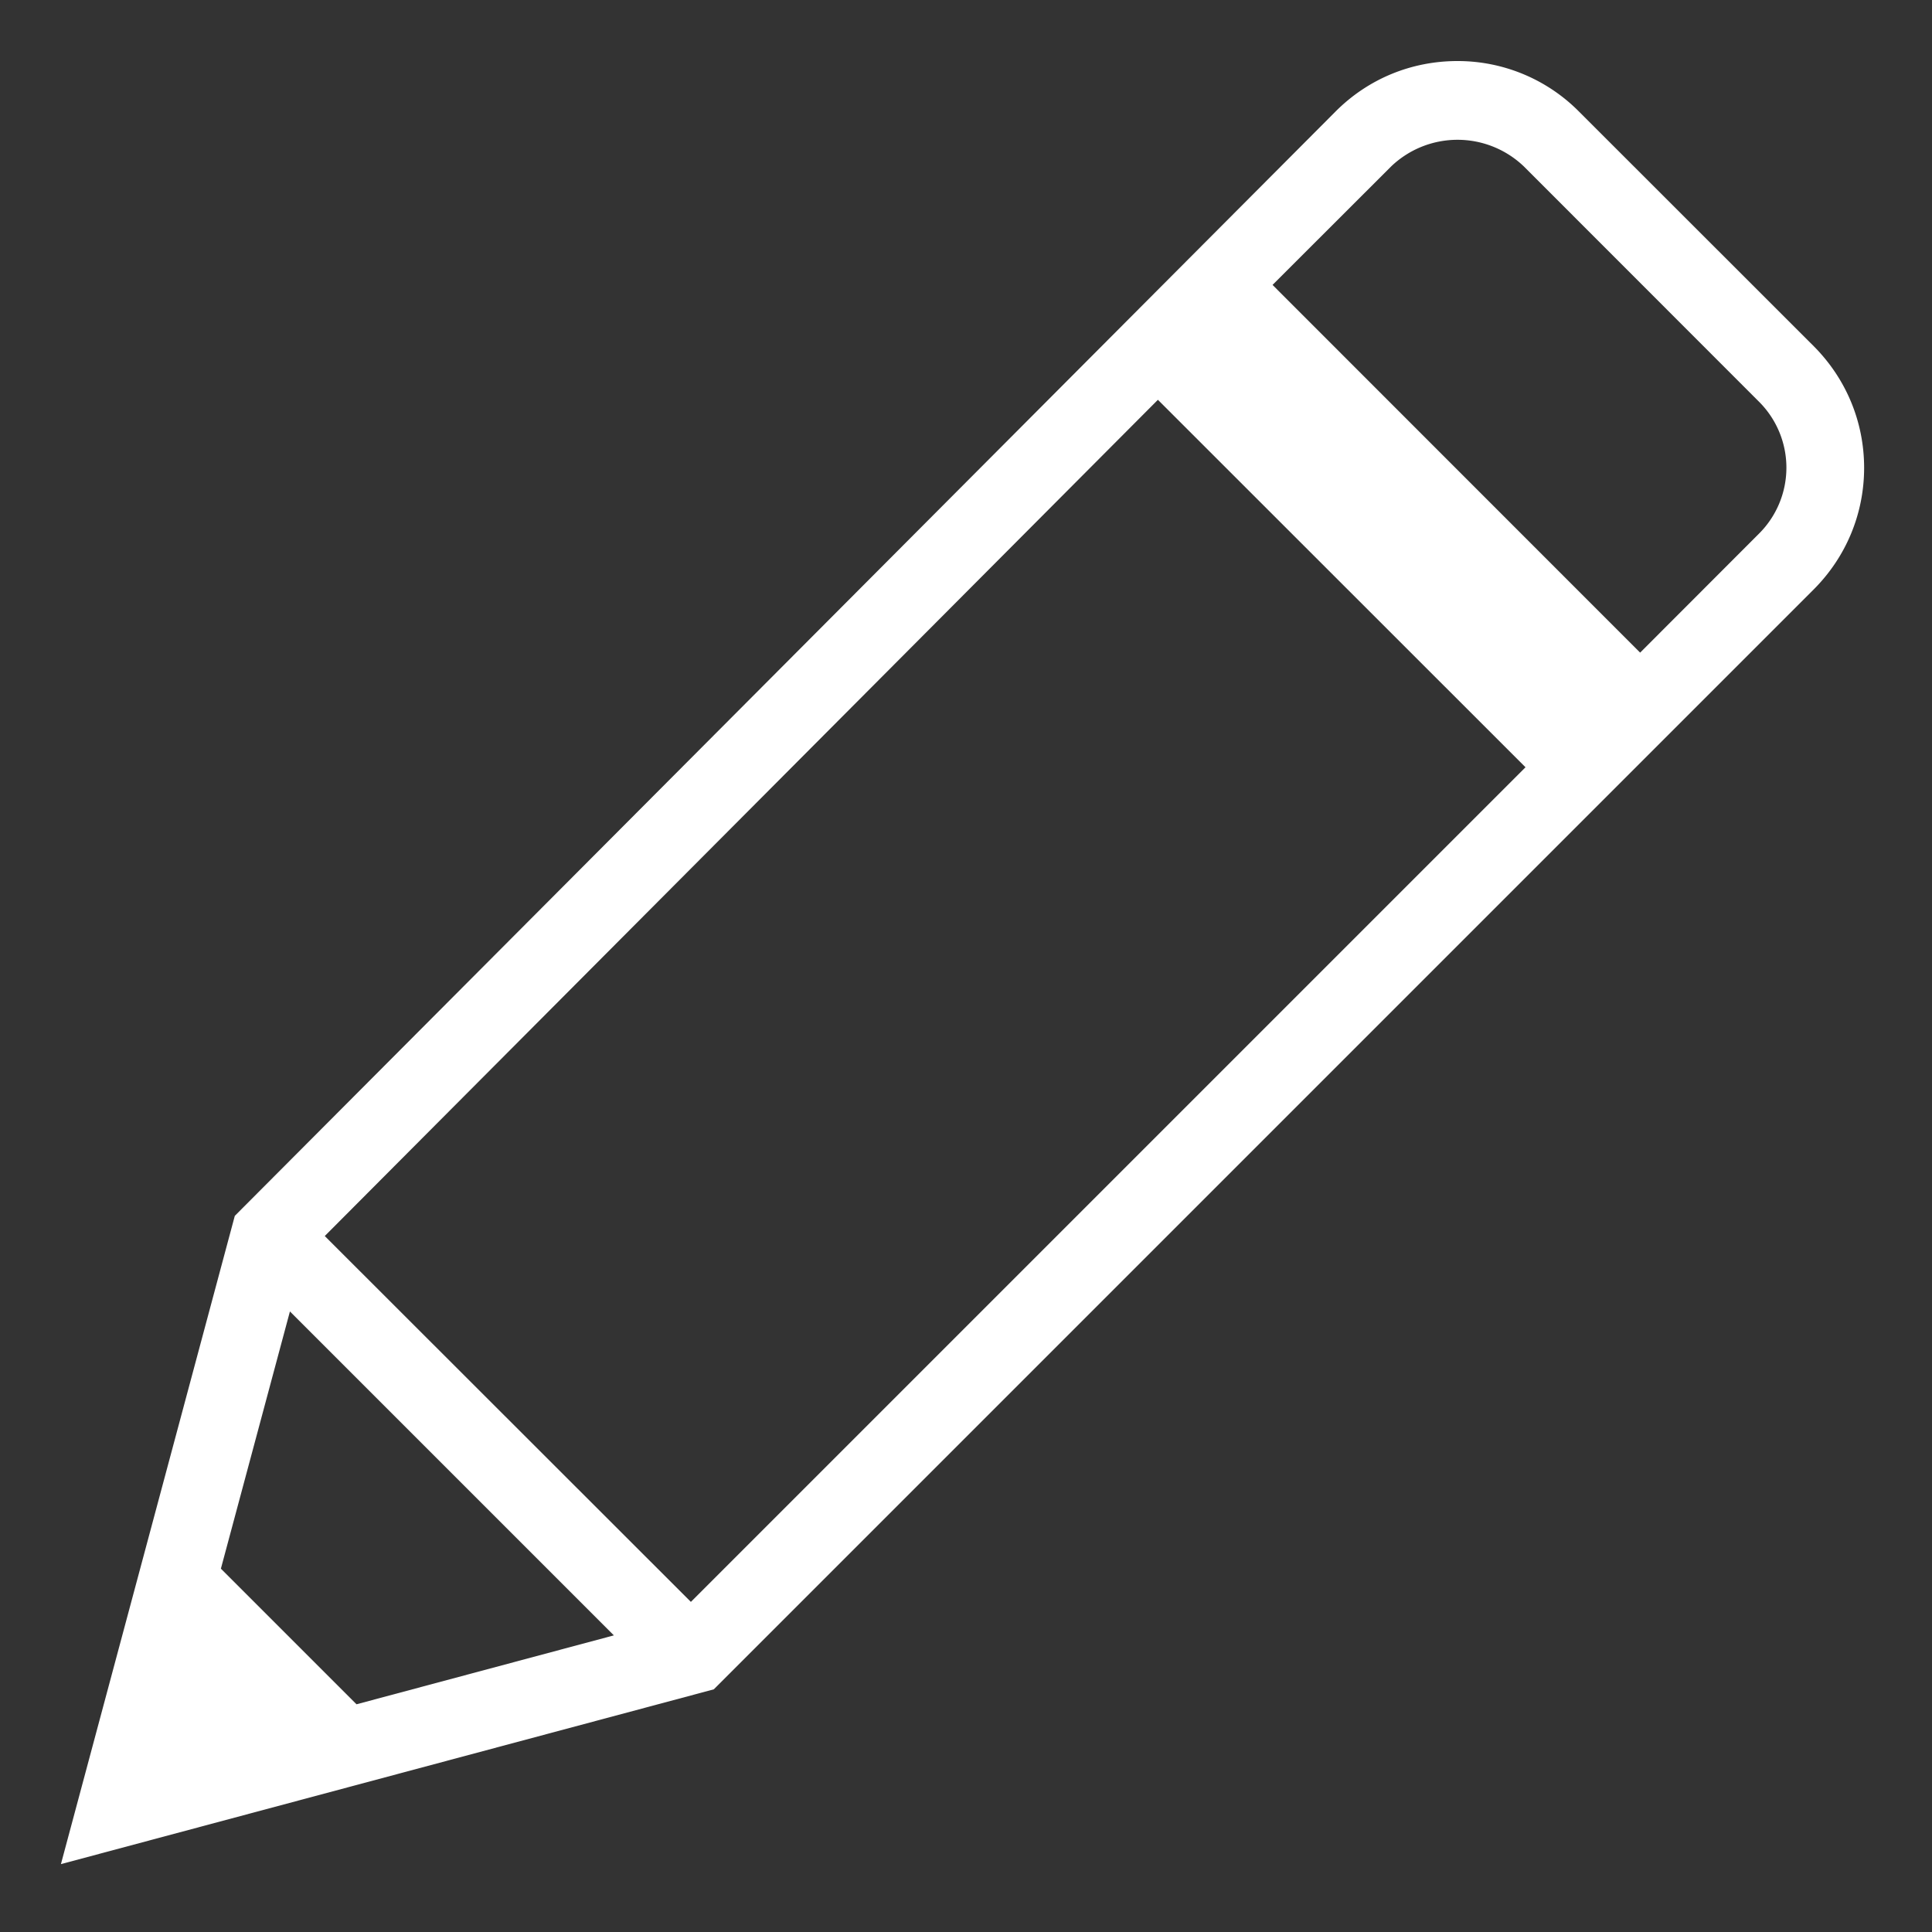 <svg xmlns="http://www.w3.org/2000/svg" width="15" height="15" viewBox="0 0 15 15">
    <rect x="0" y="0" width="15" height="15" fill="#333333" stroke="none"/>
    <path fill="#FFF" fill-rule="nonzero" d="M14.082 2.688L12.258.865a1.325 1.325 0 0 0-.943-.391c-.357 0-.692.138-.944.39L1.823 9.44l-1.35 5.033 5.069-1.357 8.54-8.54c.252-.253.391-.588.391-.944 0-.357-.14-.692-.391-.944zM2.522 9.596L8.99 3.104l2.854 2.853-6.48 6.48-2.842-2.84zm-.271.586l2.515 2.515-1.998.535-1.053-1.053.536-1.997zm11.402-6.035l-.919.92L9.88 2.212l.921-.92a.745.745 0 0 1 1.03 0l1.823 1.824a.723.723 0 0 1 0 1.03z"/>
</svg>
